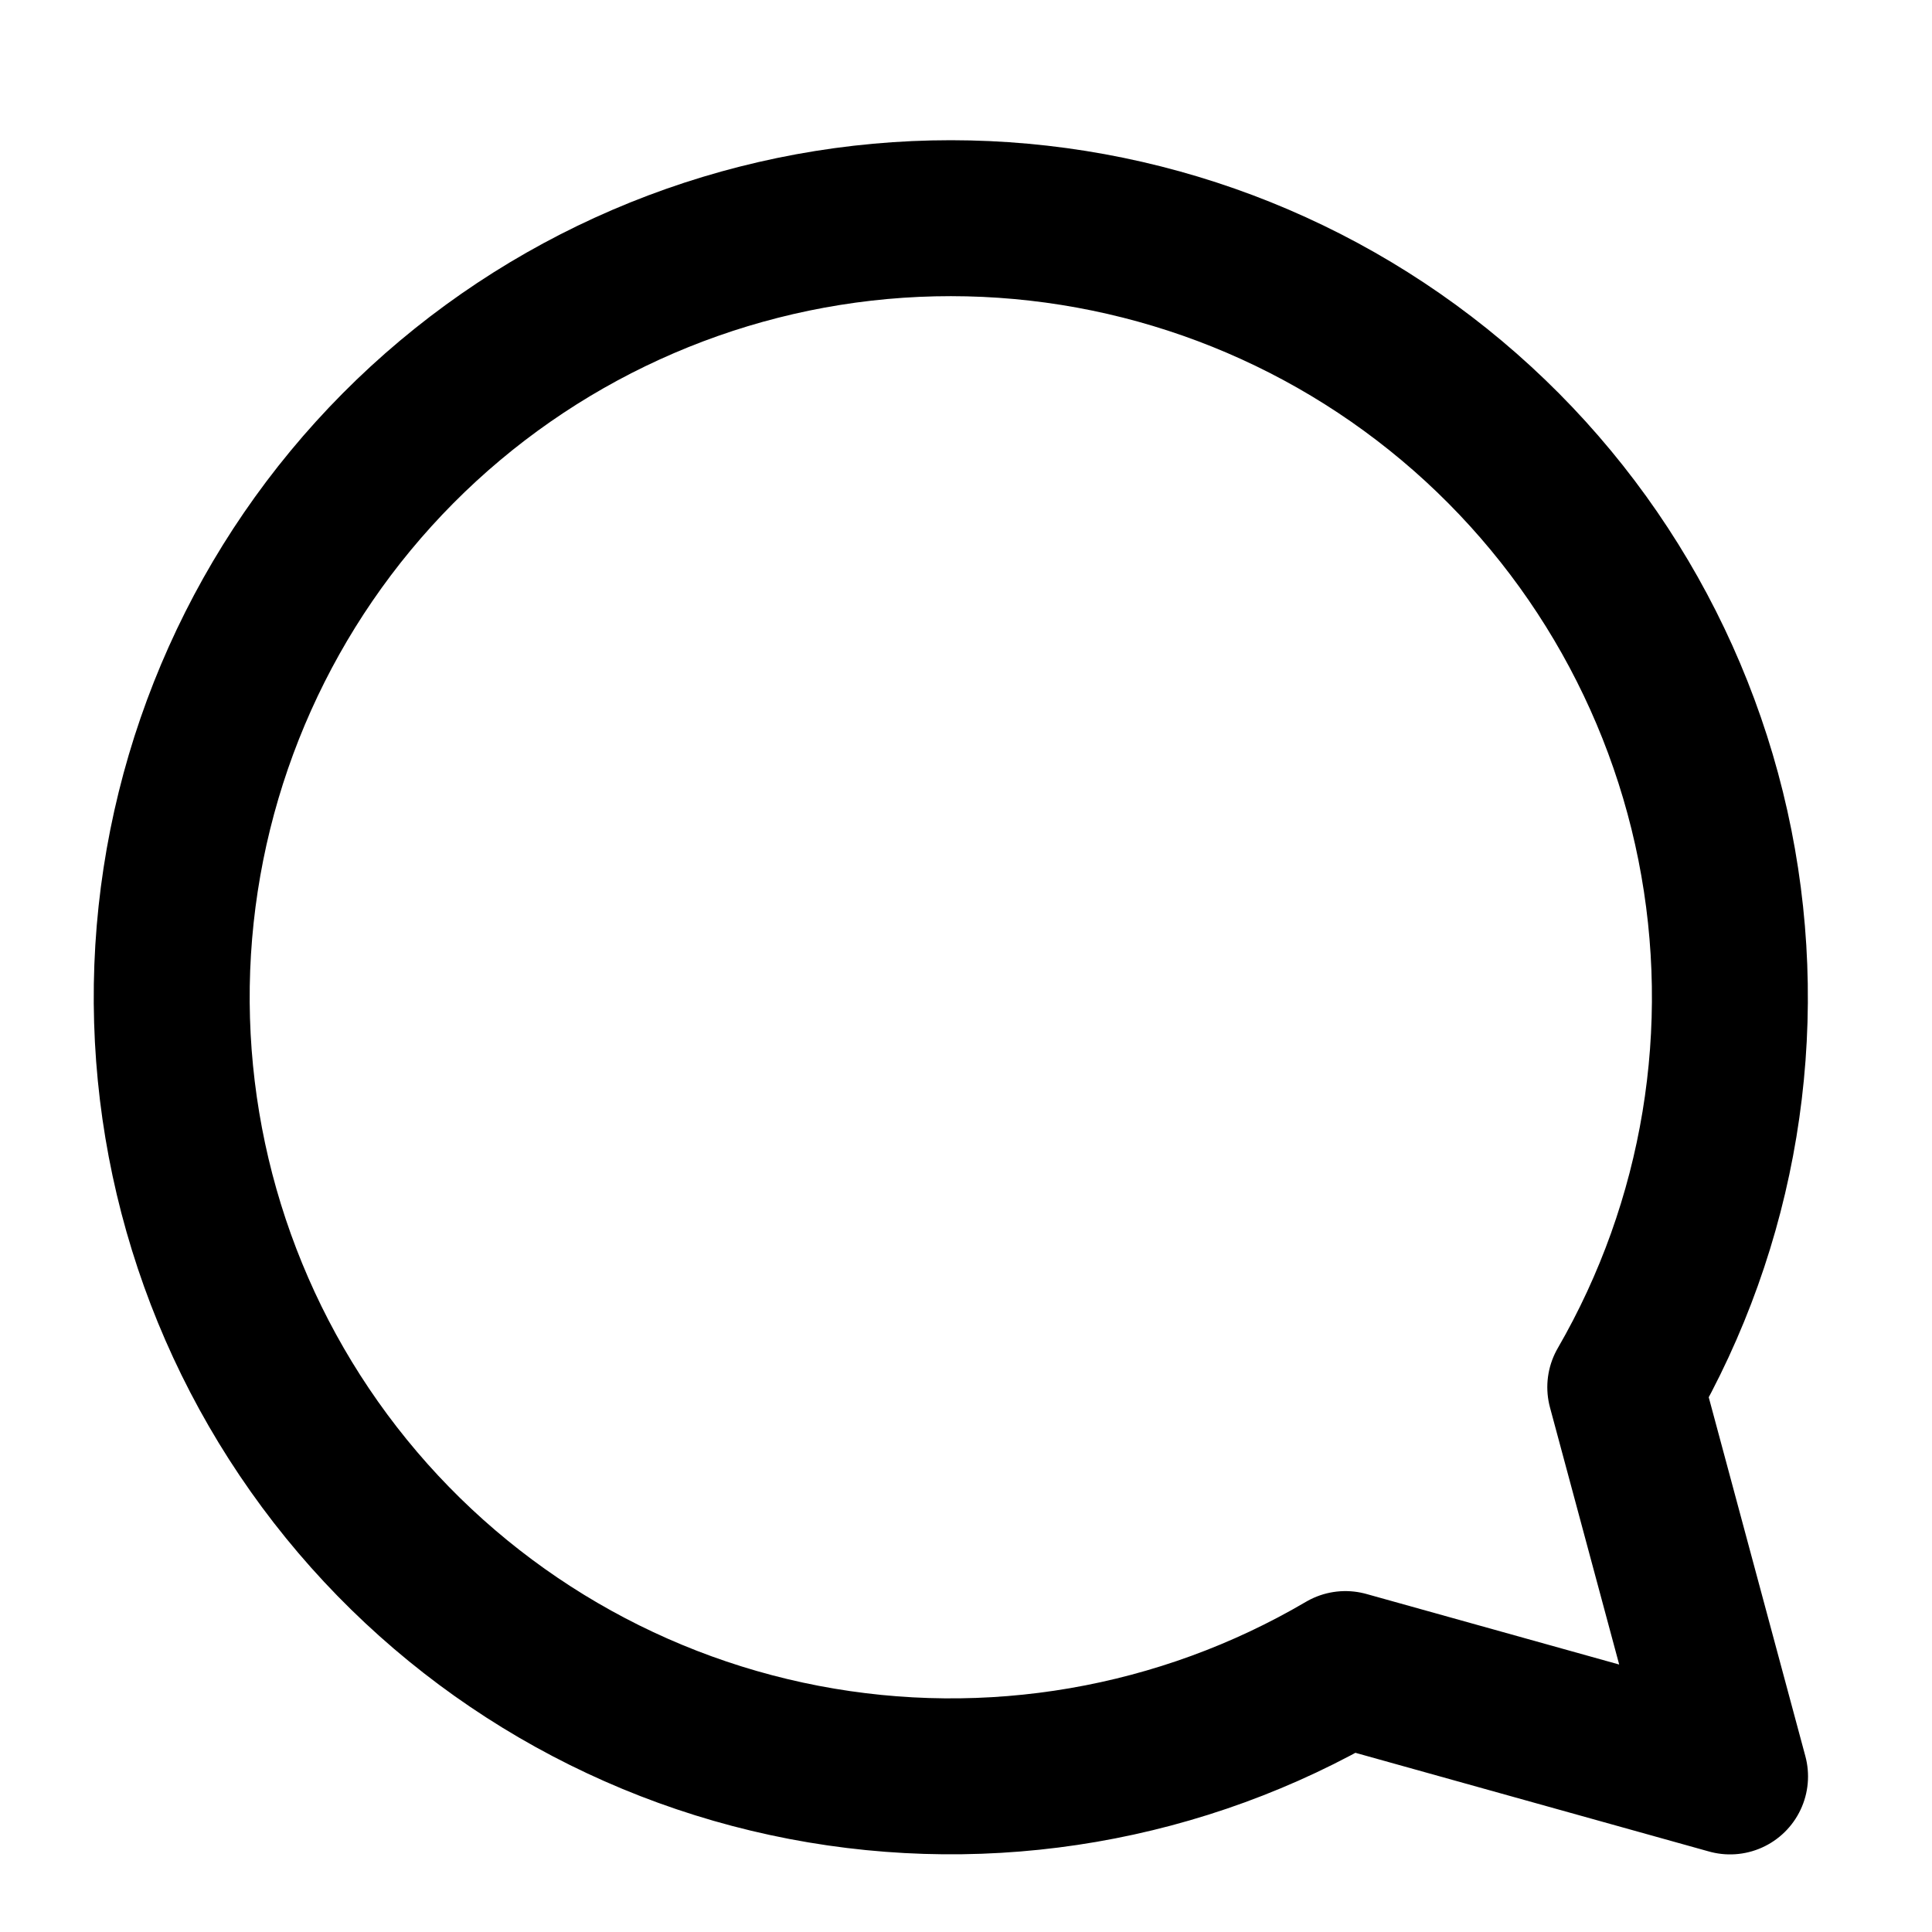 <svg width="21" height="21" viewBox="0 0 21 21" fill="none" xmlns="http://www.w3.org/2000/svg">
<path d="M17.666 15.078C18.696 13.297 19.042 11.202 18.64 9.184C18.238 7.167 17.115 5.364 15.48 4.114C13.846 2.864 11.813 2.252 9.76 2.391C7.708 2.531 5.776 3.413 4.326 4.873C2.877 6.333 2.008 8.27 1.882 10.324C1.757 12.378 2.384 14.407 3.645 16.032C4.906 17.657 6.717 18.768 8.737 19.156C10.757 19.544 12.85 19.184 14.624 18.142L18.805 19.309L17.666 15.078Z" stroke="black" stroke-width="1.695" stroke-linejoin="round"/>
</svg>
